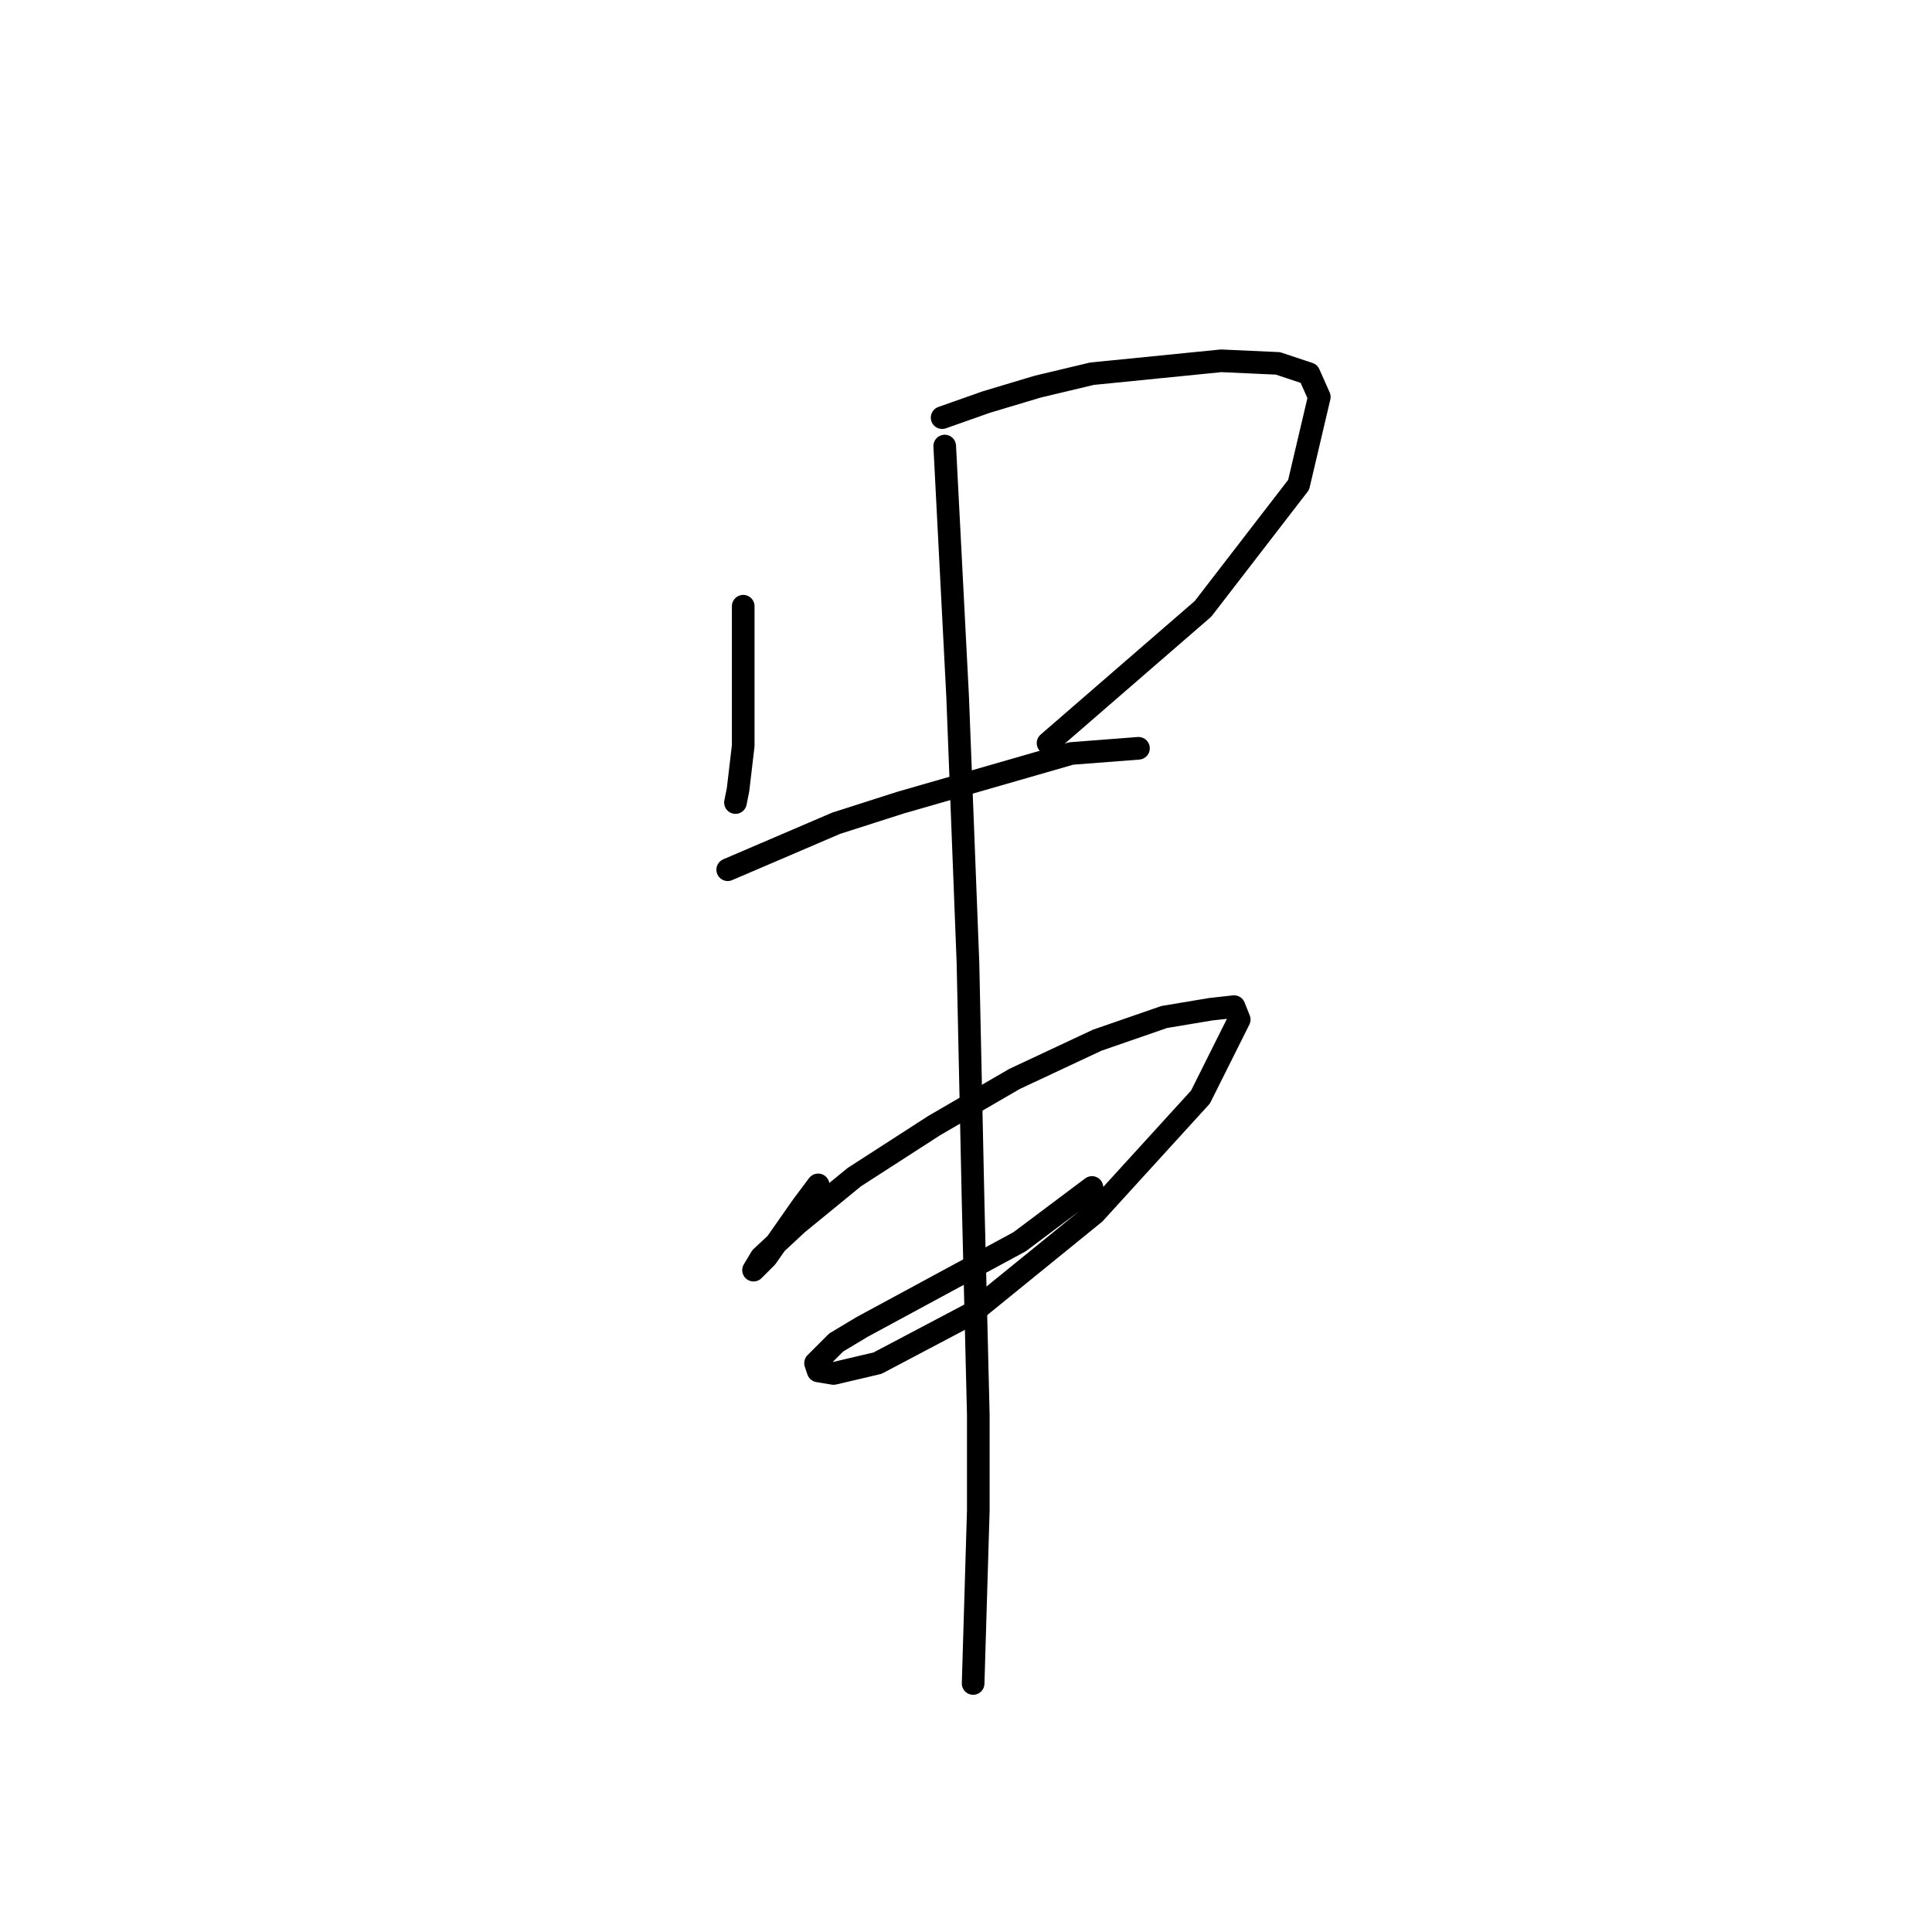<?xml version="1.0" standalone="no"?>
    <svg width="256" height="256" xmlns="http://www.w3.org/2000/svg" version="1.1">
    <polyline stroke="black" stroke-width="3" stroke-linecap="round" fill="transparent" stroke-linejoin="round" points="98.48 80.327 98.48 85.119 98.48 89.912 98.48 94.704 98.48 98.812 97.795 104.631 97.453 106.342 97.453 106.342 " />
        <polyline stroke="black" stroke-width="3" stroke-linecap="round" fill="transparent" stroke-linejoin="round" points="124.837 55.339 130.657 53.285 137.503 51.231 144.691 49.519 161.807 47.808 169.337 48.15 173.445 49.519 174.814 52.6 172.076 64.239 159.41 80.669 138.872 98.469 138.872 98.469 " />
        <polyline stroke="black" stroke-width="3" stroke-linecap="round" fill="transparent" stroke-linejoin="round" points="96.426 115.242 110.803 109.081 119.36 106.342 141.953 99.839 150.853 99.154 150.853 99.154 " />
        <polyline stroke="black" stroke-width="3" stroke-linecap="round" fill="transparent" stroke-linejoin="round" points="108.407 157.004 106.353 159.742 101.56 166.589 99.849 168.3 100.876 166.589 105.668 162.139 113.199 155.977 123.81 149.131 134.422 142.969 145.376 137.835 154.276 134.754 160.437 133.727 163.518 133.385 164.203 135.096 159.068 145.366 145.034 160.769 128.603 174.119 116.28 180.623 110.46 181.993 108.407 181.65 108.064 180.623 110.803 177.885 114.226 175.831 135.107 164.535 144.691 157.346 144.691 157.346 " />
        <polyline stroke="black" stroke-width="3" stroke-linecap="round" fill="transparent" stroke-linejoin="round" points="125.18 59.104 126.891 92.308 128.26 127.566 128.945 159.4 129.63 187.469 129.63 200.135 128.945 223.069 128.945 223.069 " />
        </svg>